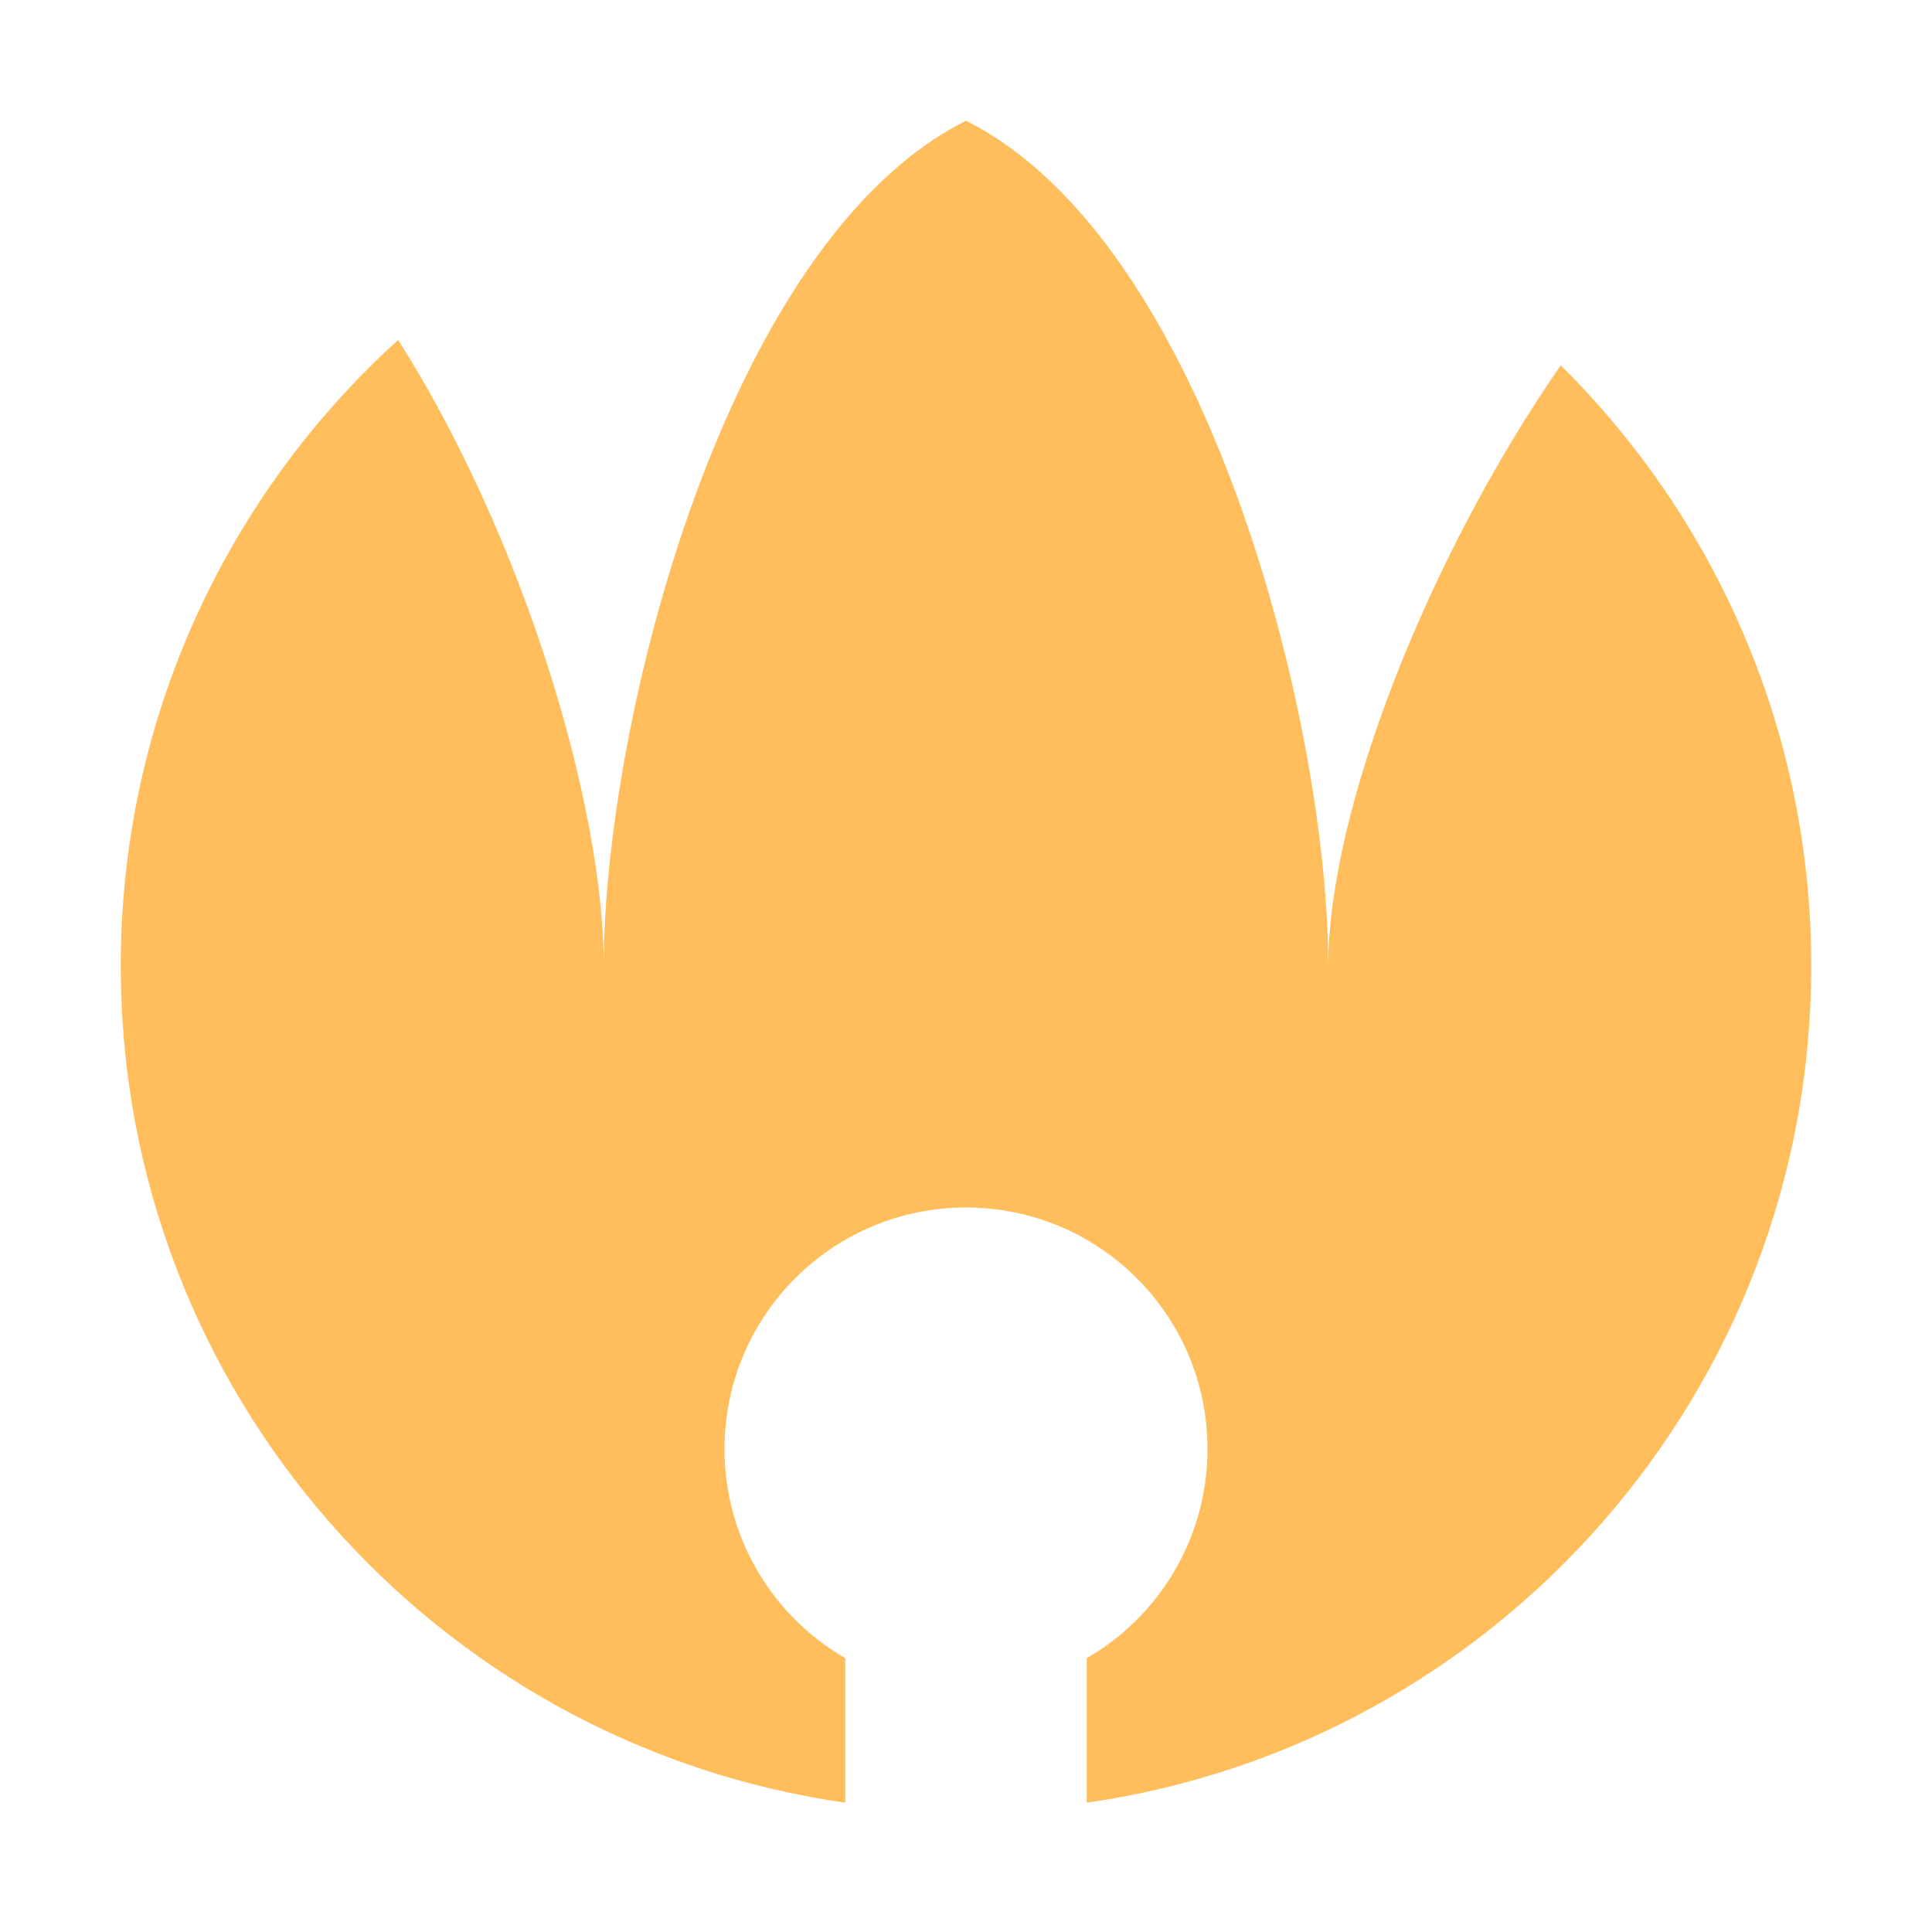 <svg width="16" height="16" viewBox="0 0 16 16" fill="none" xmlns="http://www.w3.org/2000/svg">
<path fill-rule="evenodd" clip-rule="evenodd" d="M3.297 2.815C4.333 4.445 5 6.667 5 8C5 6 6 2 8 1C10 2 11 6 11 8C11 6.723 11.815 4.632 12.925 3.025C14.206 4.294 15 6.054 15 8C15 11.527 12.392 14.444 9 14.929V13.732C9.598 13.387 10 12.74 10 12C10 10.895 9.105 10 8 10C6.895 10 6 10.895 6 12C6 12.74 6.402 13.387 7 13.732V14.929C3.608 14.444 1 11.527 1 8C1 5.945 1.886 4.096 3.297 2.815Z" fill="#FFBE5B"/>
</svg>

